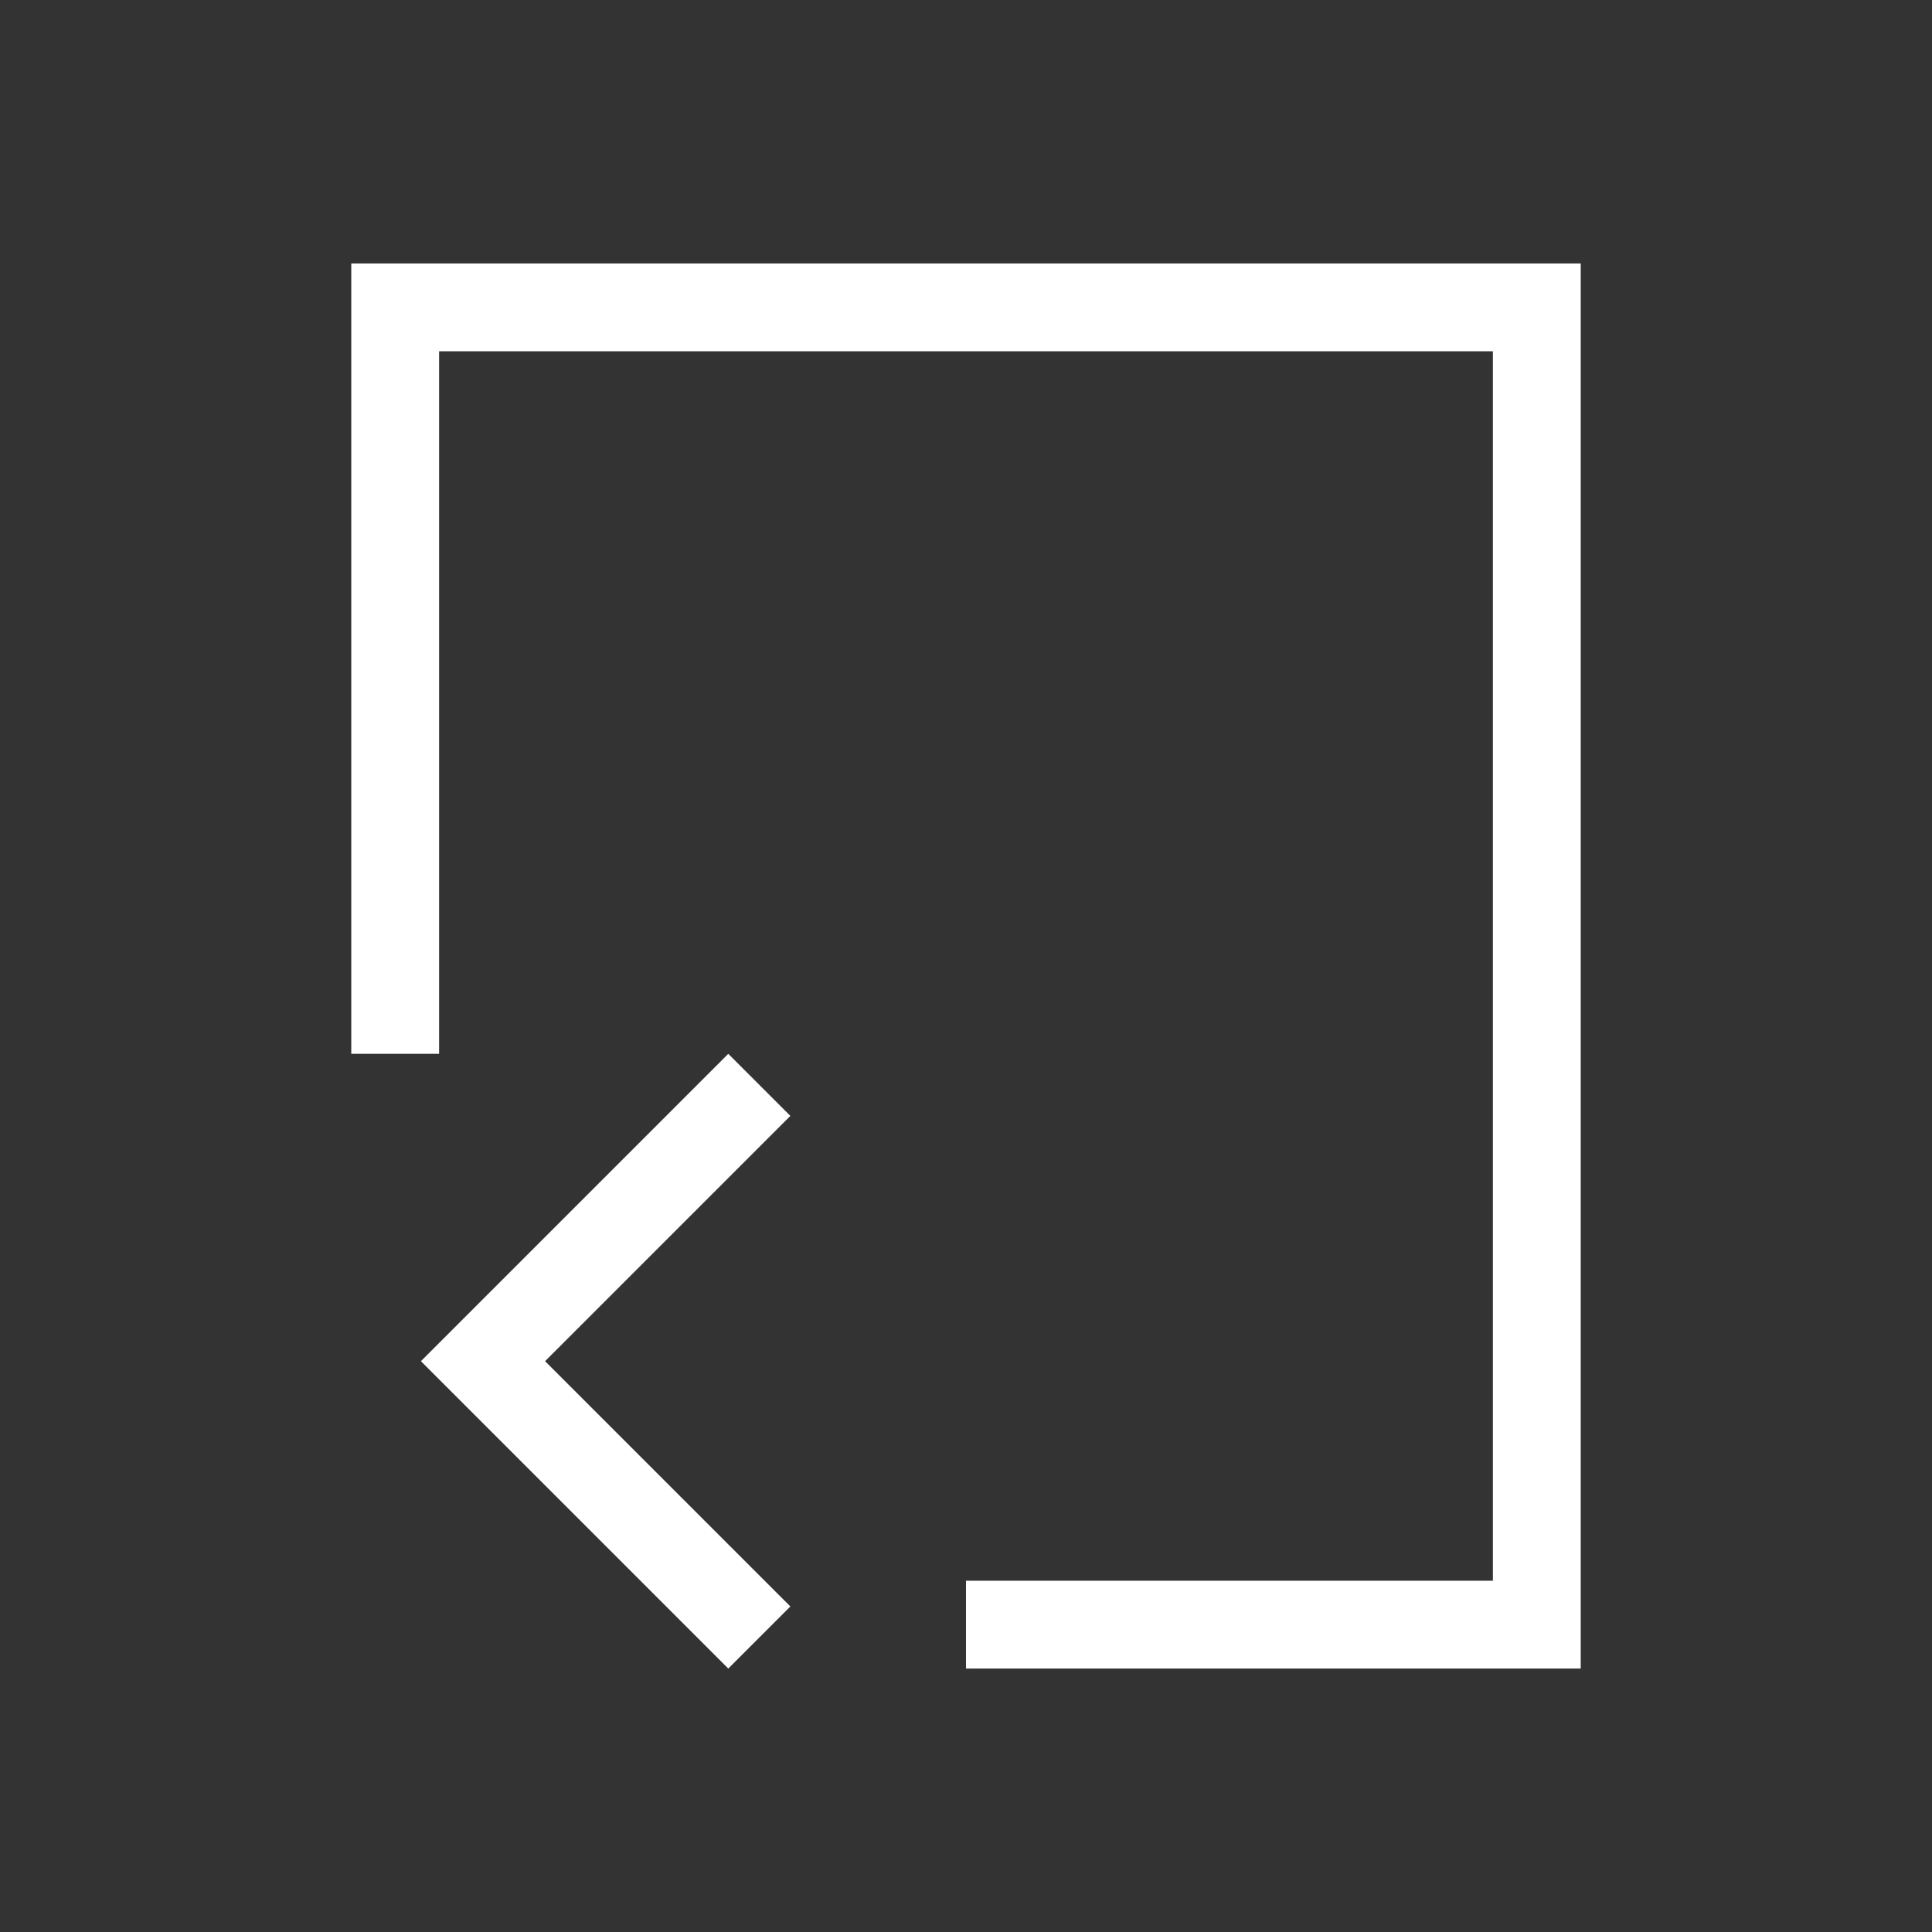 <svg xmlns="http://www.w3.org/2000/svg" xmlns:svg="http://www.w3.org/2000/svg" id="svg4359" width="22" height="22" version="1.1"><rect width="100%" height="100%" fill="#333333" stroke="none"/><g id="layer1" transform="translate(0,-26)"><path id="rect4162" fill="#fff" fill-opacity="1" stroke="none" stroke-dasharray="none" stroke-miterlimit="4" stroke-opacity=".55" stroke-width="2.8" d="M 4 3 L 4 12 L 5 12 L 5 4 L 17 4 L 17 18 L 11 18 L 11 19 L 17 19 L 18 19 L 18 3 L 17 3 L 5 3 L 4 3 z" opacity="1" transform="translate(0,26)"/><path id="rect4163" fill="#fff" fill-opacity="1" stroke="none" d="M 8.293 12 L 5.5 14.793 L 4.793 15.5 L 5.5 16.207 L 8.293 19 L 9 18.293 L 6.207 15.5 L 9 12.707 L 8.293 12 z" opacity="1" transform="translate(0,26)"/></g></svg>
